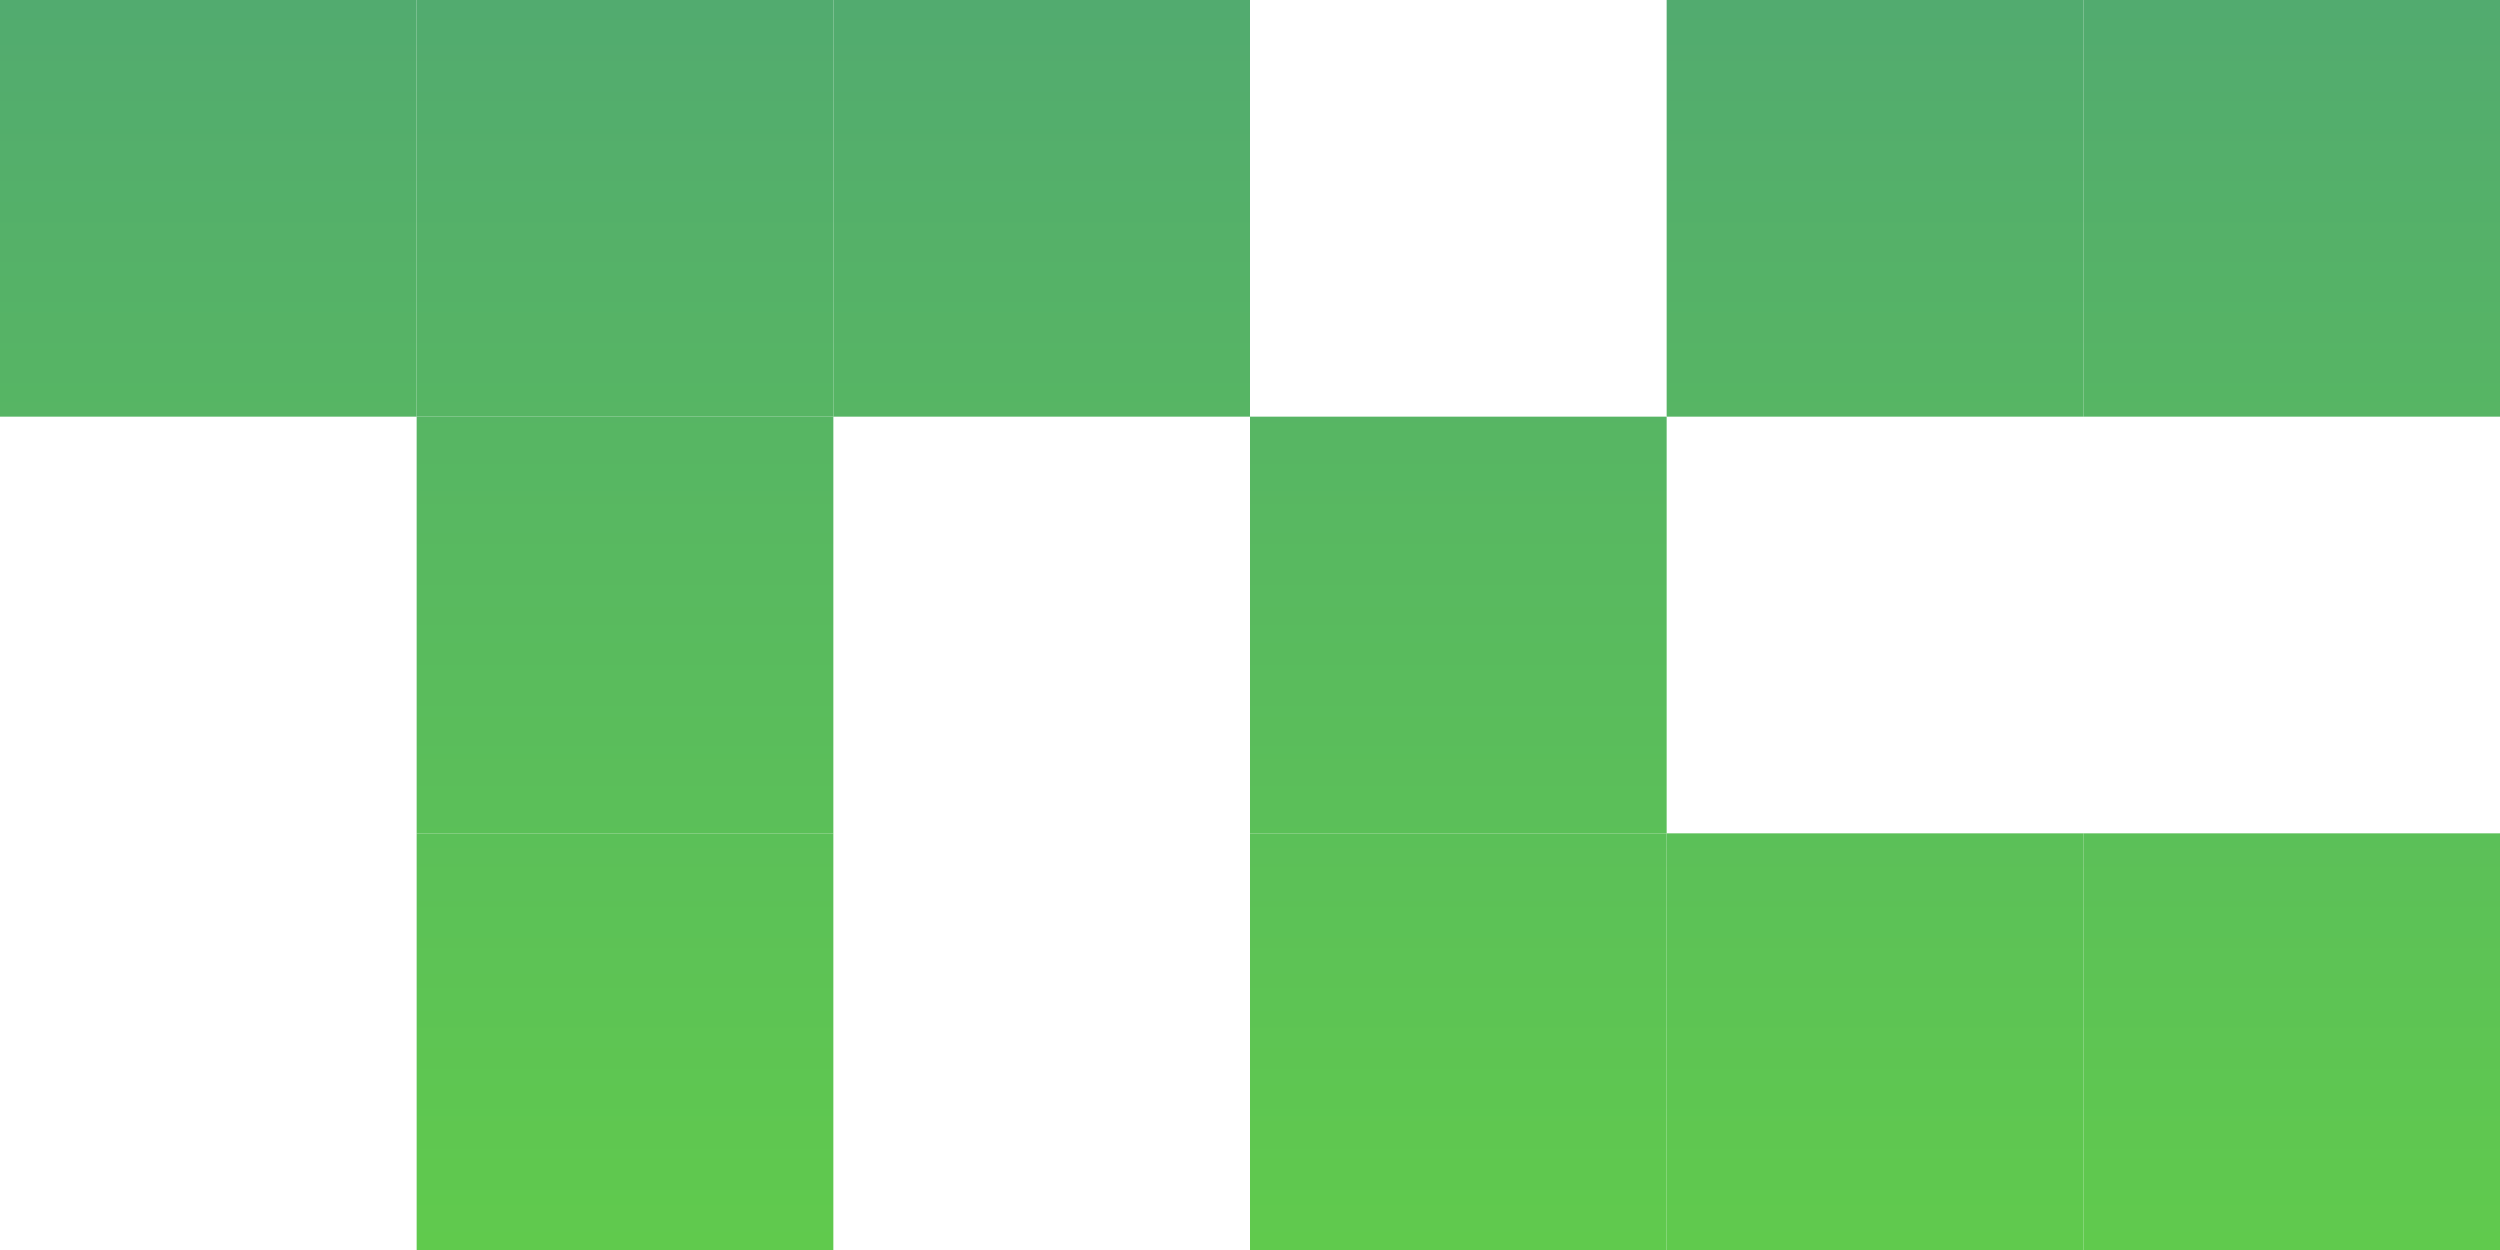 <svg width="74" height="37" viewBox="0 0 74 37" fill="none" xmlns="http://www.w3.org/2000/svg">
<path d="M0 0H12.333V12.333H0V0Z" fill="url(#paint0_linear_0_27)"/>
<path d="M12.333 0H24.667V12.333H12.333V0Z" fill="url(#paint1_linear_0_27)"/>
<path d="M12.333 12.333H24.667V24.667H12.333V12.333Z" fill="url(#paint2_linear_0_27)"/>
<path d="M37 12.333H49.333V24.667H37V12.333Z" fill="url(#paint3_linear_0_27)"/>
<path d="M49.333 0H61.667V12.333H49.333V0Z" fill="url(#paint4_linear_0_27)"/>
<path d="M61.667 0H74V12.333H61.667V0Z" fill="url(#paint5_linear_0_27)"/>
<path d="M37 24.667H49.333V37H37V24.667Z" fill="url(#paint6_linear_0_27)"/>
<path d="M49.333 24.667H61.667V37H49.333V24.667Z" fill="url(#paint7_linear_0_27)"/>
<path d="M61.667 24.667H74V37H61.667V24.667Z" fill="url(#paint8_linear_0_27)"/>
<path d="M12.333 24.667H24.667V37H12.333V24.667Z" fill="url(#paint9_linear_0_27)"/>
<path d="M24.667 0H37V12.333H24.667V0Z" fill="url(#paint10_linear_0_27)"/>
<defs>
<linearGradient id="paint0_linear_0_27" x1="37" y1="0" x2="37" y2="37" gradientUnits="userSpaceOnUse">
<stop stop-color="#52AB6F"/>
<stop offset="1" stop-color="#60CA4D"/>
</linearGradient>
<linearGradient id="paint1_linear_0_27" x1="37" y1="0" x2="37" y2="37" gradientUnits="userSpaceOnUse">
<stop stop-color="#52AB6F"/>
<stop offset="1" stop-color="#60CA4D"/>
</linearGradient>
<linearGradient id="paint2_linear_0_27" x1="37" y1="0" x2="37" y2="37" gradientUnits="userSpaceOnUse">
<stop stop-color="#52AB6F"/>
<stop offset="1" stop-color="#60CA4D"/>
</linearGradient>
<linearGradient id="paint3_linear_0_27" x1="37" y1="0" x2="37" y2="37" gradientUnits="userSpaceOnUse">
<stop stop-color="#52AB6F"/>
<stop offset="1" stop-color="#60CA4D"/>
</linearGradient>
<linearGradient id="paint4_linear_0_27" x1="37" y1="0" x2="37" y2="37" gradientUnits="userSpaceOnUse">
<stop stop-color="#52AB6F"/>
<stop offset="1" stop-color="#60CA4D"/>
</linearGradient>
<linearGradient id="paint5_linear_0_27" x1="37" y1="0" x2="37" y2="37" gradientUnits="userSpaceOnUse">
<stop stop-color="#52AB6F"/>
<stop offset="1" stop-color="#60CA4D"/>
</linearGradient>
<linearGradient id="paint6_linear_0_27" x1="37" y1="0" x2="37" y2="37" gradientUnits="userSpaceOnUse">
<stop stop-color="#52AB6F"/>
<stop offset="1" stop-color="#60CA4D"/>
</linearGradient>
<linearGradient id="paint7_linear_0_27" x1="37" y1="0" x2="37" y2="37" gradientUnits="userSpaceOnUse">
<stop stop-color="#52AB6F"/>
<stop offset="1" stop-color="#60CA4D"/>
</linearGradient>
<linearGradient id="paint8_linear_0_27" x1="37" y1="0" x2="37" y2="37" gradientUnits="userSpaceOnUse">
<stop stop-color="#52AB6F"/>
<stop offset="1" stop-color="#60CA4D"/>
</linearGradient>
<linearGradient id="paint9_linear_0_27" x1="37" y1="0" x2="37" y2="37" gradientUnits="userSpaceOnUse">
<stop stop-color="#52AB6F"/>
<stop offset="1" stop-color="#60CA4D"/>
</linearGradient>
<linearGradient id="paint10_linear_0_27" x1="37" y1="0" x2="37" y2="37" gradientUnits="userSpaceOnUse">
<stop stop-color="#52AB6F"/>
<stop offset="1" stop-color="#60CA4D"/>
</linearGradient>
</defs>
</svg>
